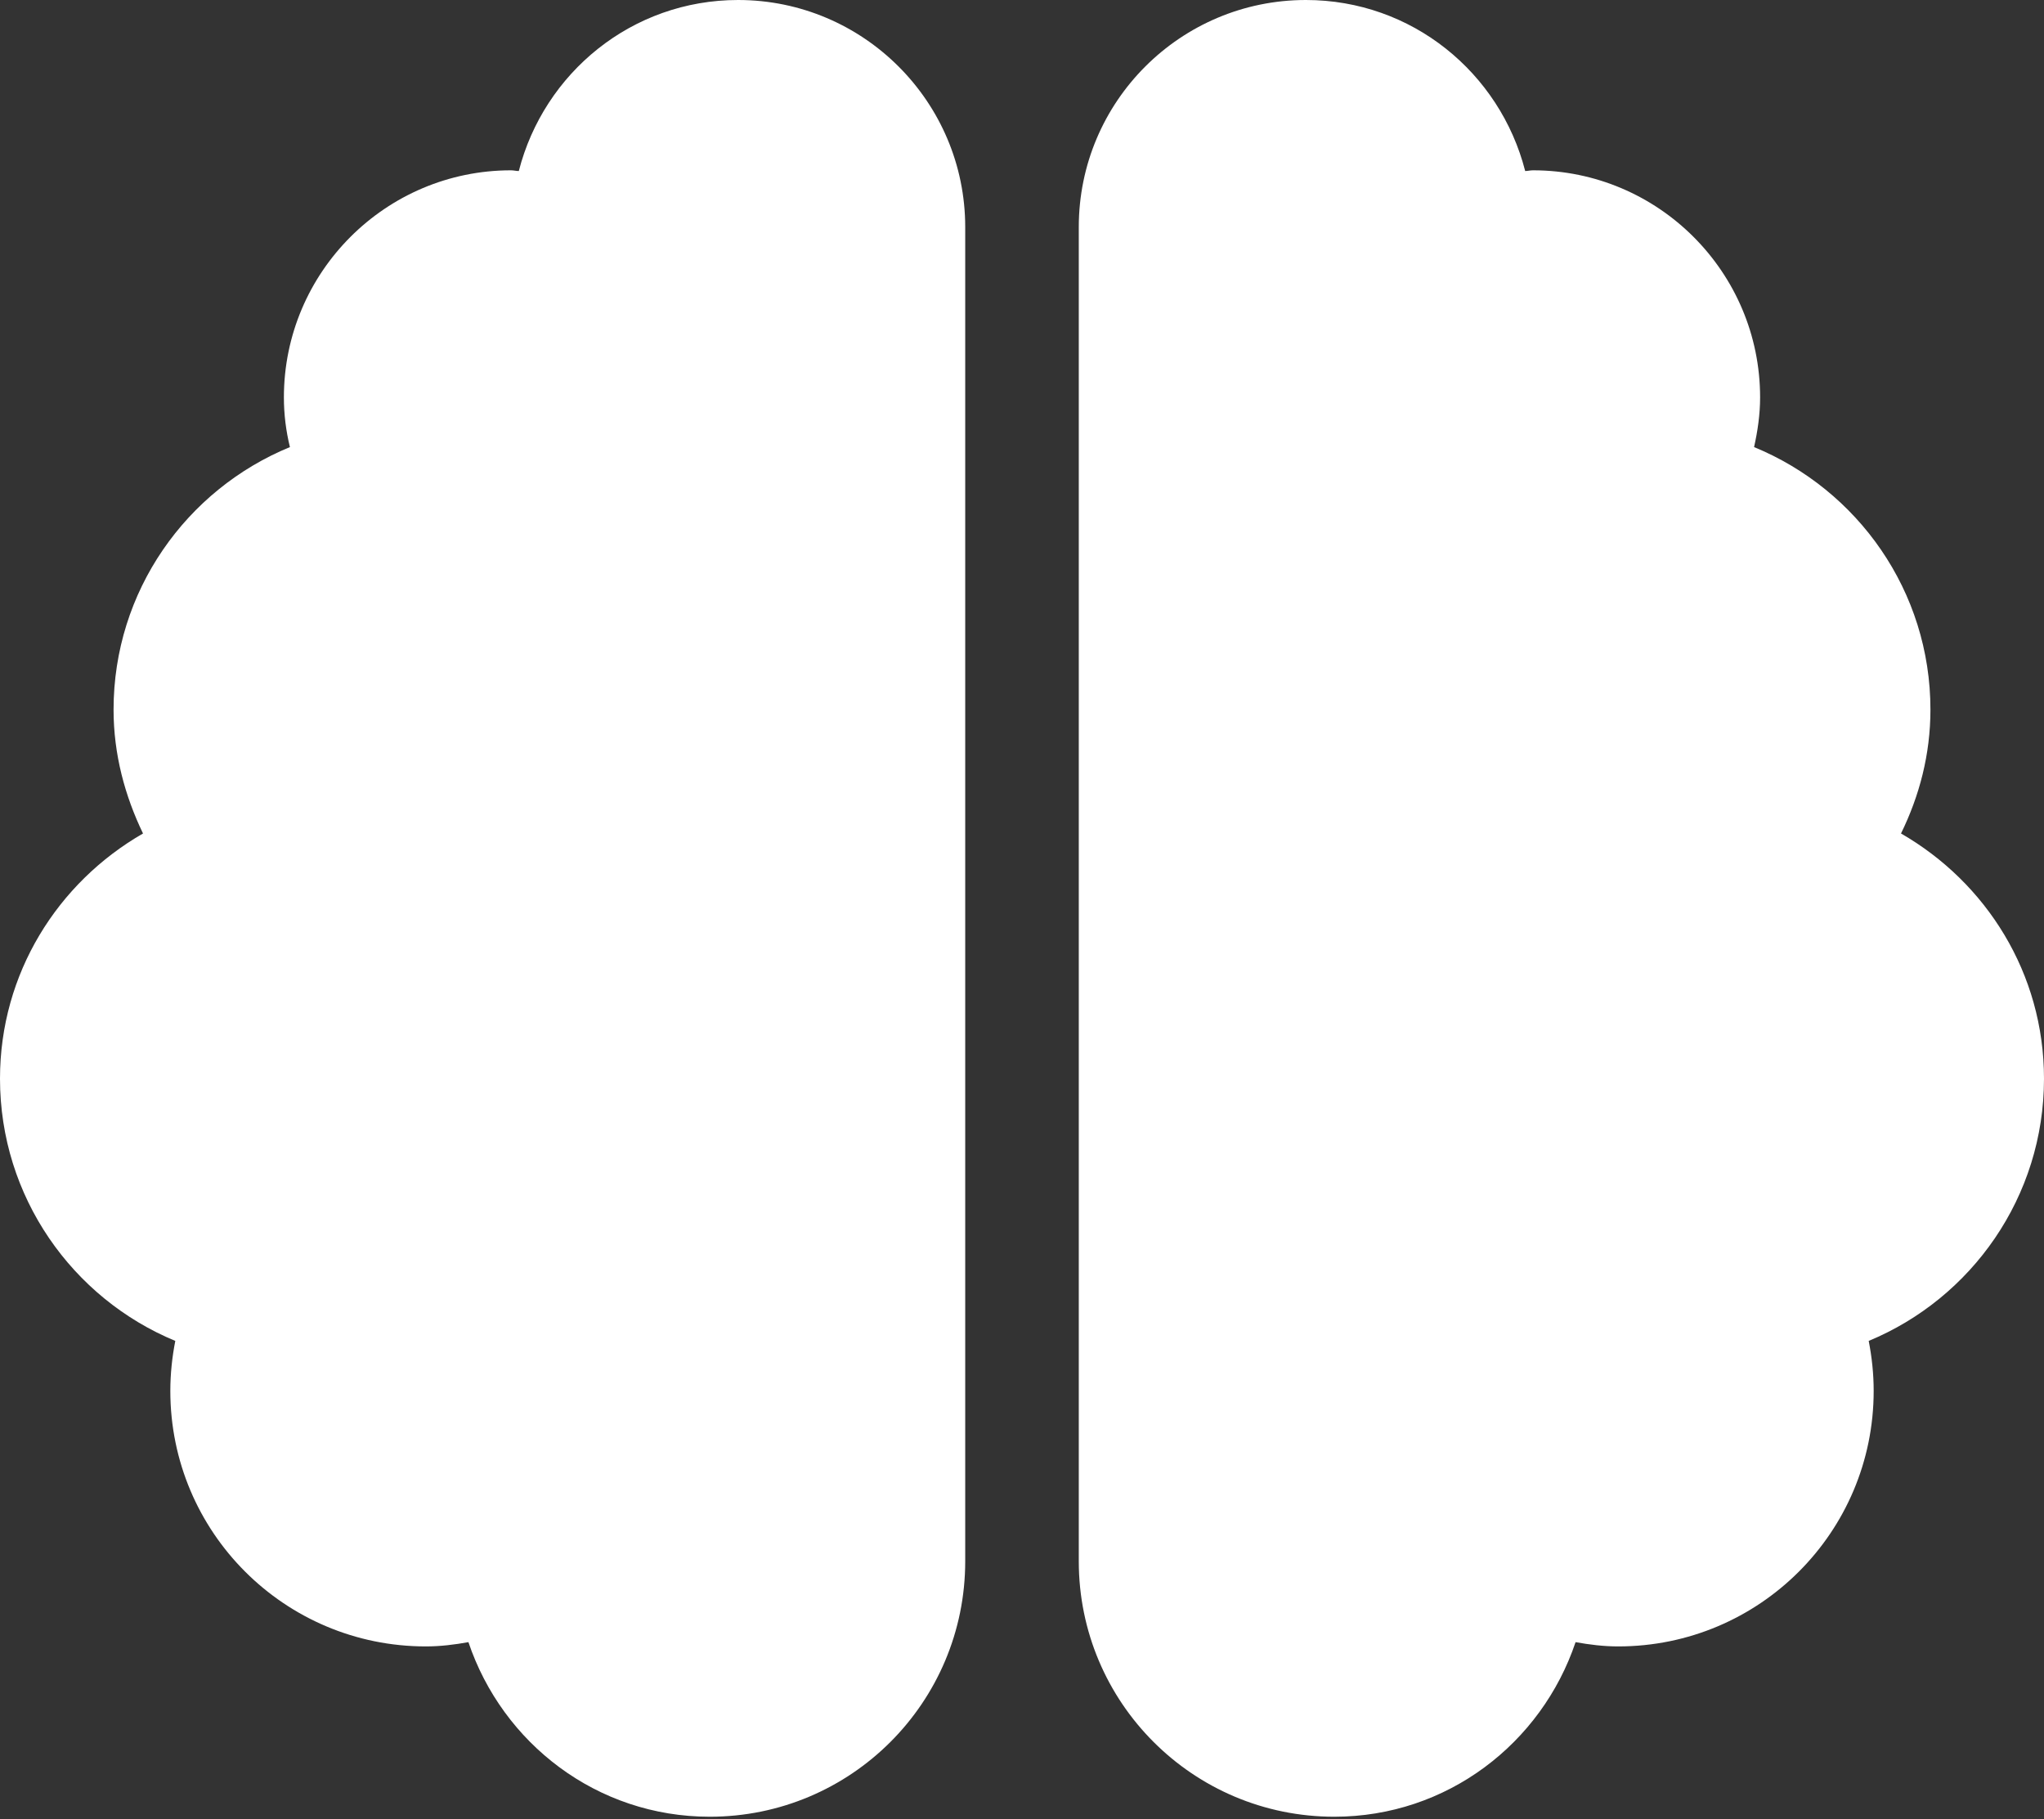 <svg width="100" height="89" viewBox="0 0 100 89" fill="none" xmlns="http://www.w3.org/2000/svg">
<rect x="0" y="0" width="100" height="89" fill="#333333" stroke="none"/>
<path d="M36.111 0C30.92 0 26.615 3.559 25.382 8.368C25.243 8.368 25.139 8.333 25 8.333C18.872 8.333 13.889 13.316 13.889 19.444C13.889 20.278 13.993 21.094 14.184 21.875C9.115 23.958 5.556 28.924 5.556 34.722C5.556 36.91 6.111 38.941 6.997 40.781C2.83 43.177 0 47.621 0 52.778C0 58.559 3.542 63.524 8.576 65.608C8.42 66.406 8.333 67.222 8.333 68.056C8.333 74.965 13.924 80.556 20.833 80.556C21.545 80.556 22.24 80.469 22.917 80.347C24.583 85.295 29.201 88.889 34.722 88.889C41.632 88.889 47.222 83.299 47.222 76.389V11.111C47.222 4.983 42.24 0 36.111 0ZM100 52.778C100 47.621 97.17 43.177 93.004 40.781C93.906 38.941 94.444 36.91 94.444 34.722C94.444 28.924 90.885 23.958 85.816 21.875C85.99 21.094 86.111 20.278 86.111 19.444C86.111 13.316 81.129 8.333 75 8.333C74.861 8.333 74.74 8.368 74.618 8.368C73.385 3.559 69.08 0 63.889 0C57.76 0 52.778 4.965 52.778 11.111V76.389C52.778 83.299 58.368 88.889 65.278 88.889C70.799 88.889 75.417 85.295 77.083 80.347C77.76 80.469 78.455 80.556 79.167 80.556C86.076 80.556 91.667 74.965 91.667 68.056C91.667 67.222 91.58 66.406 91.424 65.608C96.458 63.524 100 58.559 100 52.778Z" fill="white"/>
</svg>
